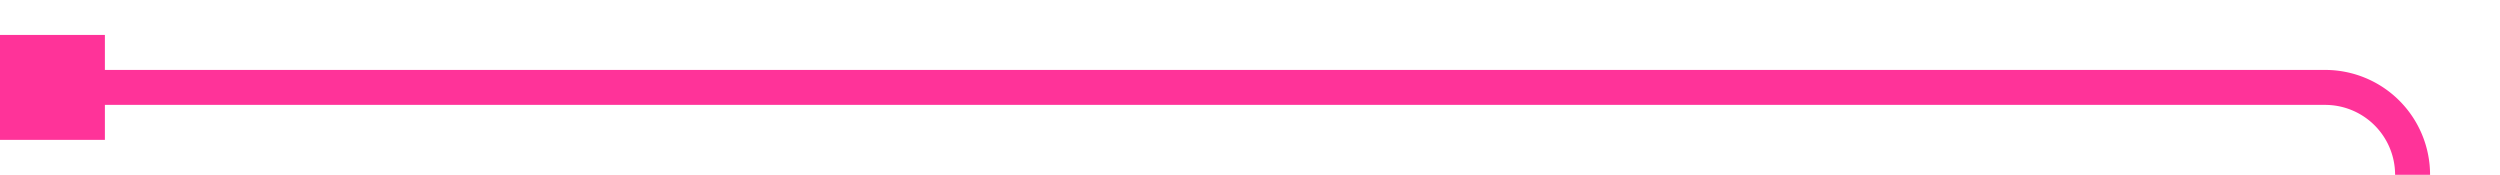 ﻿<?xml version="1.0" encoding="utf-8"?>
<svg version="1.1" xmlns:xlink="http://www.w3.org/1999/xlink" width="143px" height="10px" preserveAspectRatio="xMinYMid meet" viewBox="582 440  143 8" xmlns="http://www.w3.org/2000/svg">
  <path d="M 584 444  L 715 444  A 5 5 0 0 1 720 449 L 720 1025  A 5 5 0 0 1 715 1030 L 705 1030  " stroke-width="2" stroke="#ff3399" fill="none" />
  <path d="M 588 447  L 588 441  L 582 441  L 582 447  L 588 447  Z M 710.107 1034.293  L 705.814 1030  L 710.107 1025.707  L 708.693 1024.293  L 703.693 1029.293  L 702.986 1030  L 703.693 1030.707  L 708.693 1035.707  L 710.107 1034.293  Z " fill-rule="nonzero" fill="#ff3399" stroke="none" />
</svg>